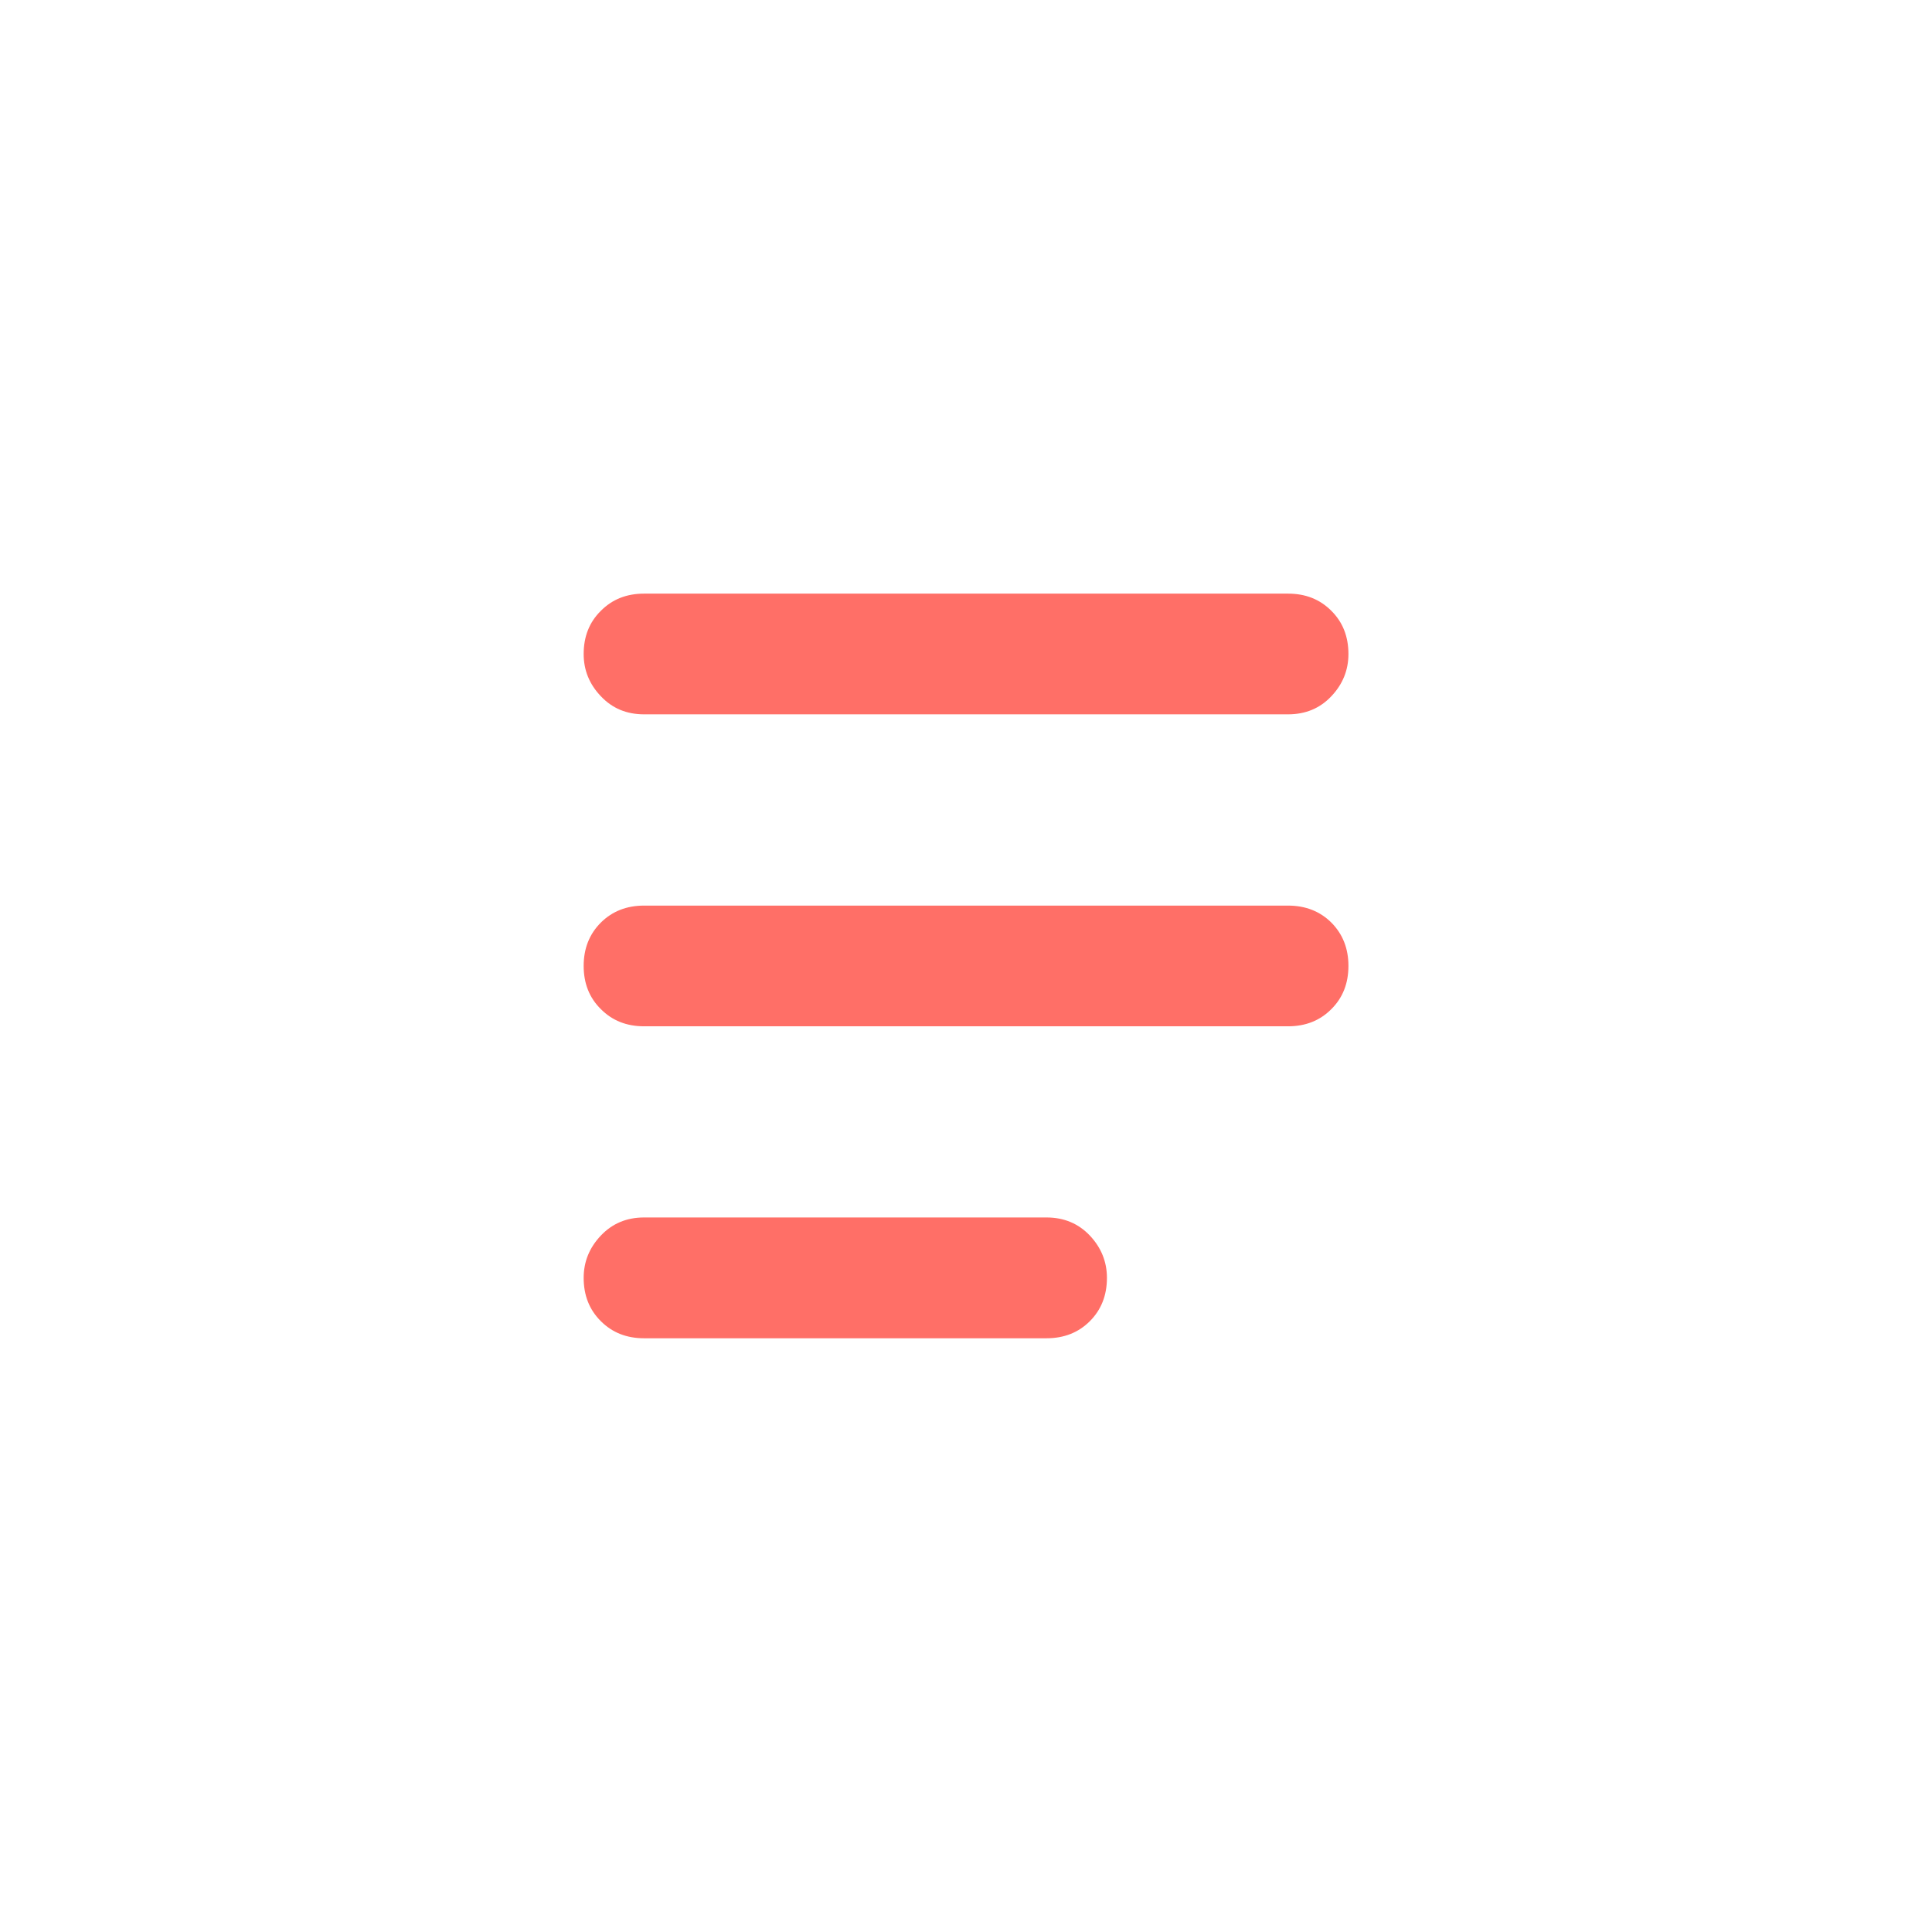 <svg width="19" height="19" viewBox="0 0 19 19" fill="none" xmlns="http://www.w3.org/2000/svg">
<mask id="mask0_934_7181" style="mask-type:alpha" maskUnits="userSpaceOnUse" x="0" y="0" width="19" height="19">
<rect width="19" height="19" fill="#3C8244"/>
</mask>
<g mask="url(#mask0_934_7181)">
<path d="M6.334 13.161H10.292C10.464 13.161 10.606 13.105 10.718 12.993C10.83 12.881 10.886 12.739 10.886 12.567C10.886 12.409 10.83 12.27 10.718 12.151C10.606 12.033 10.464 11.973 10.292 11.973H6.334C6.162 11.973 6.021 12.033 5.909 12.151C5.796 12.27 5.74 12.409 5.74 12.567C5.74 12.739 5.796 12.881 5.909 12.993C6.021 13.105 6.162 13.161 6.334 13.161ZM6.334 10.093H12.667C12.839 10.093 12.981 10.037 13.093 9.924C13.205 9.813 13.261 9.671 13.261 9.499C13.261 9.328 13.205 9.186 13.093 9.073C12.981 8.962 12.839 8.906 12.667 8.906H6.334C6.162 8.906 6.021 8.962 5.909 9.073C5.796 9.186 5.74 9.328 5.74 9.499C5.74 9.671 5.796 9.813 5.909 9.924C6.021 10.037 6.162 10.093 6.334 10.093ZM6.334 7.025H12.667C12.839 7.025 12.981 6.966 13.093 6.847C13.205 6.729 13.261 6.59 13.261 6.432C13.261 6.26 13.205 6.118 13.093 6.007C12.981 5.894 12.839 5.838 12.667 5.838H6.334C6.162 5.838 6.021 5.894 5.909 6.007C5.796 6.118 5.74 6.26 5.74 6.432C5.74 6.59 5.796 6.729 5.909 6.847C6.021 6.966 6.162 7.025 6.334 7.025Z" fill="#FF6F67"/>
</g>
</svg>
